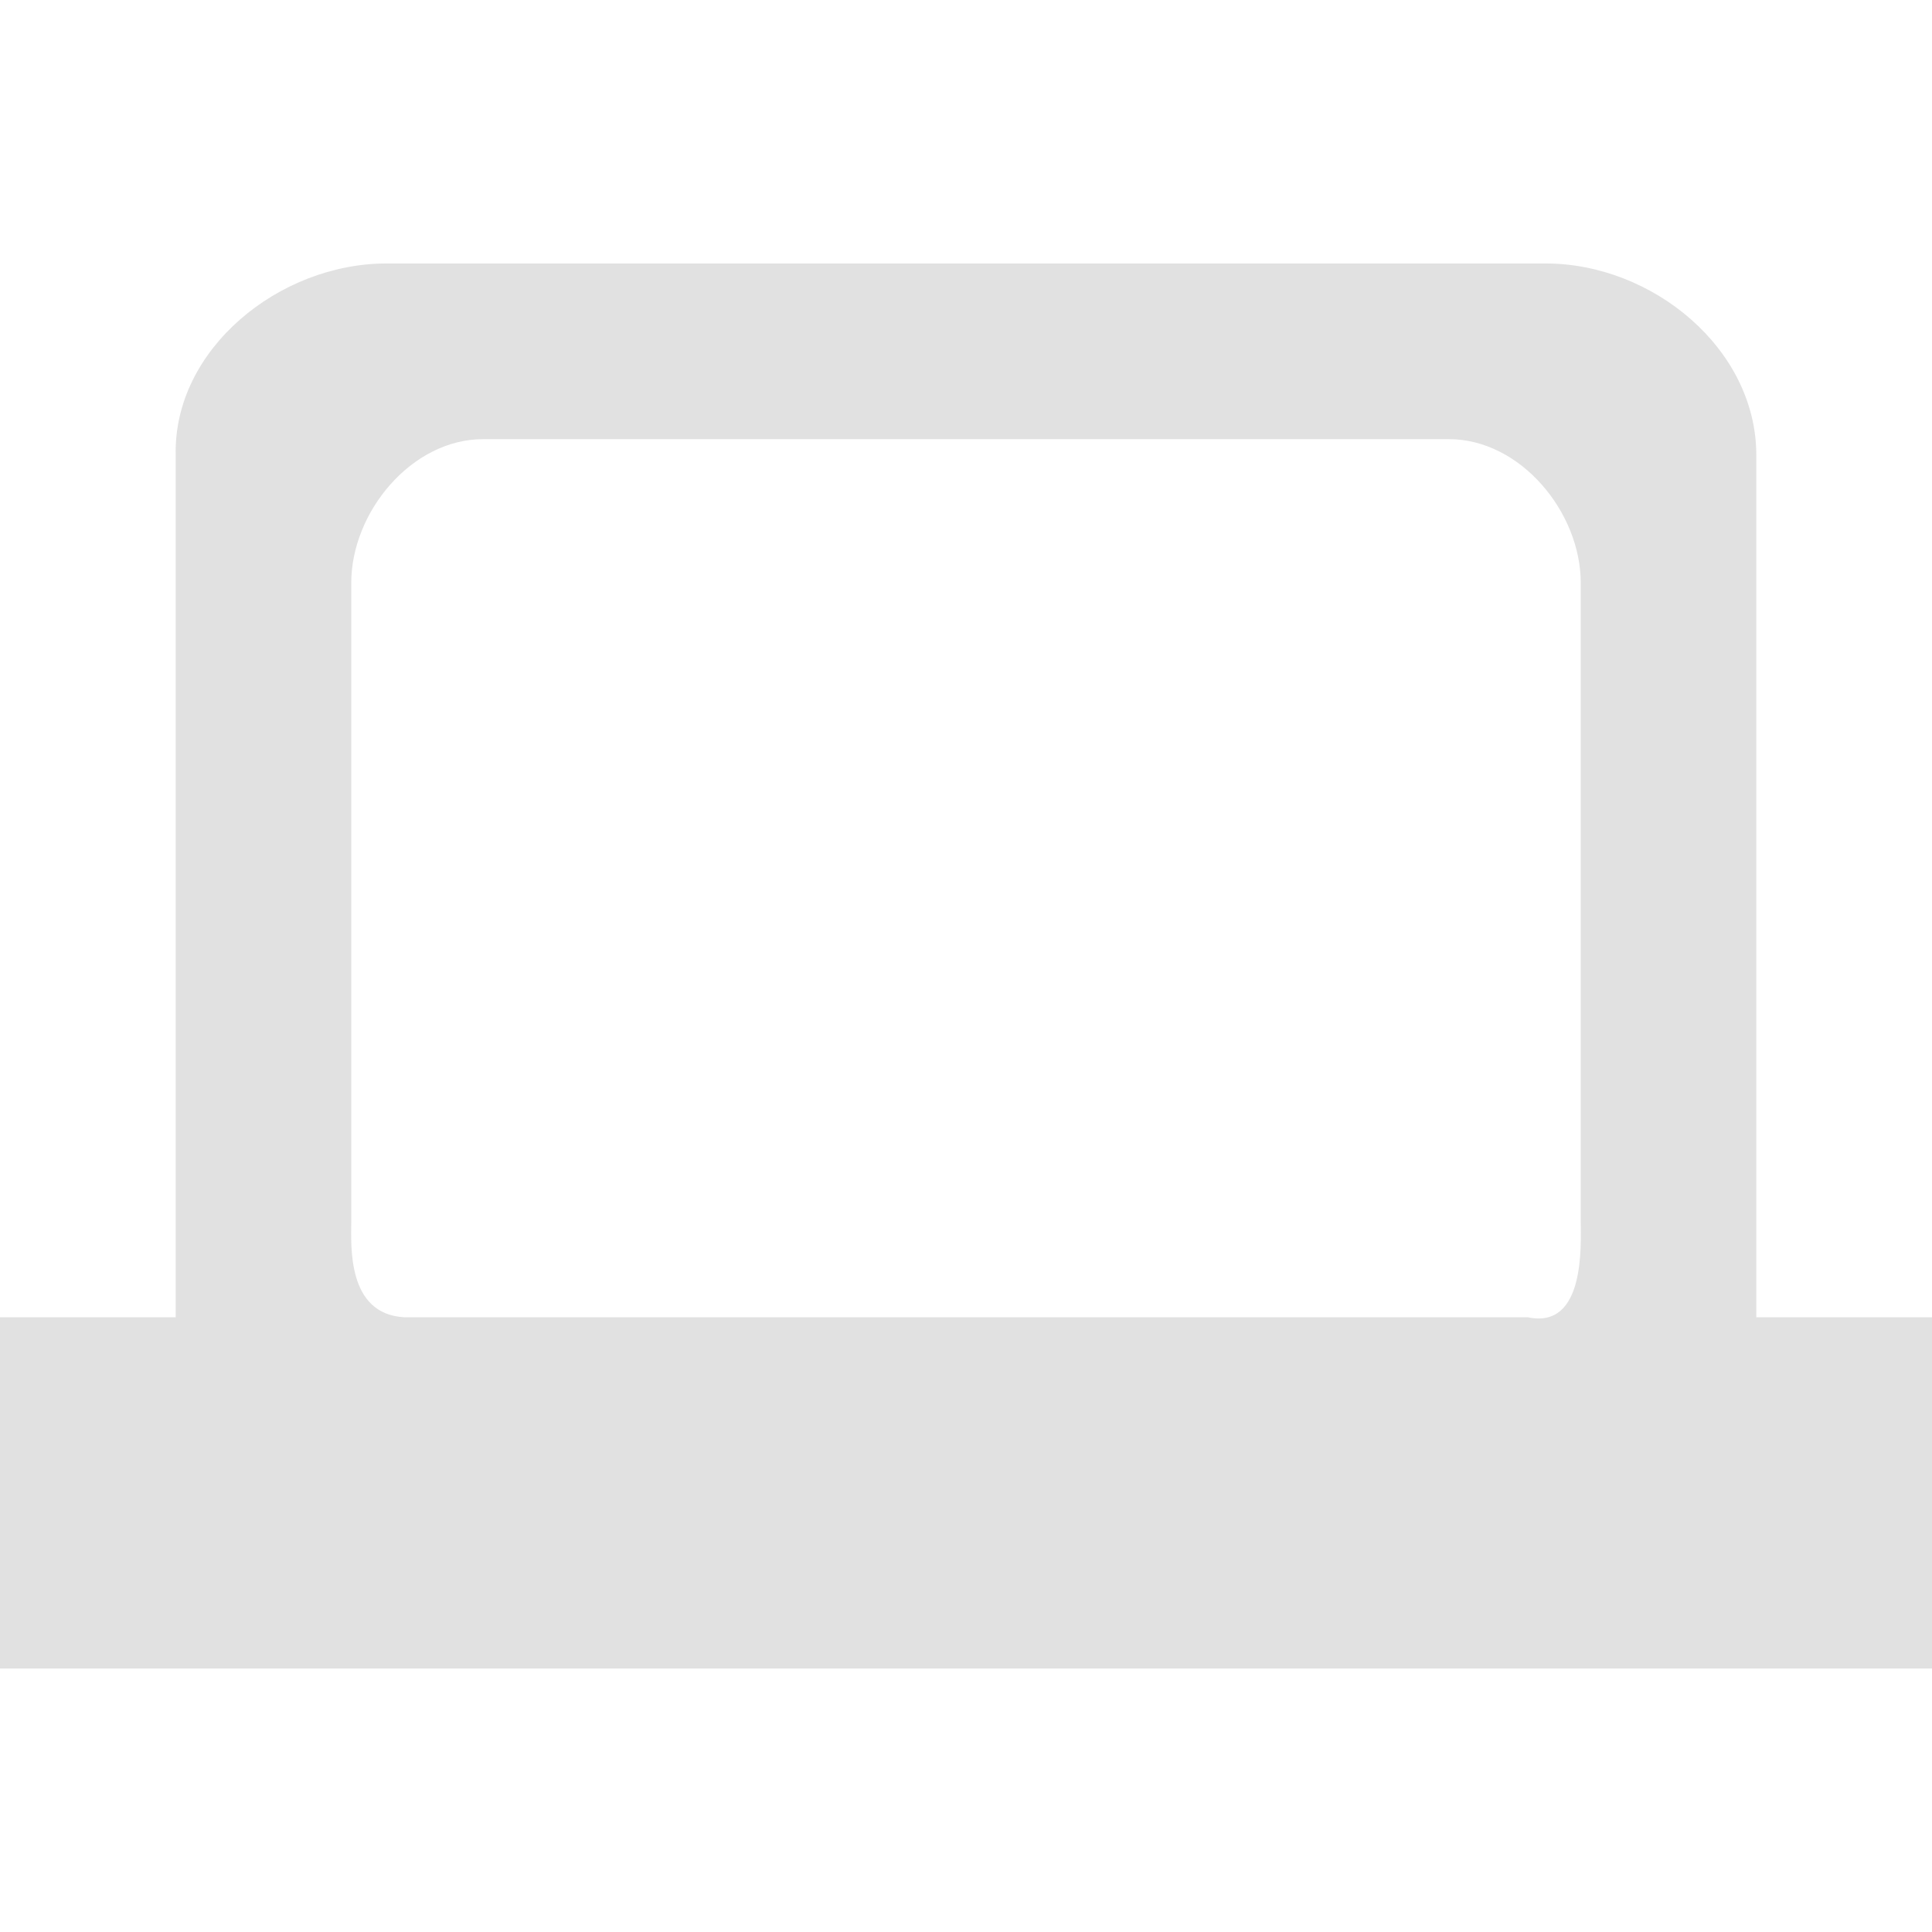 <svg xmlns="http://www.w3.org/2000/svg" style="isolation:isolate" width="16" height="16" version="1.1" id="svg56218"><defs id="defs56214"><style id="current-color-scheme" type="text/css"/></defs><path d="M3.2 2.182c-.886 0-1.764.708-1.745 1.587v7.14H0v2.909h16v-2.909h-1.455v-7.14c0-.88-.859-1.587-1.745-1.587H3.2zM4 3.637h8c.591 0 1.091.604 1.091 1.19v5.288c0 .194.04.896-.438.794H3.347c-.478-.027-.438-.6-.438-.794V4.827c0-.586.5-1.19 1.091-1.19z" fill="currentColor" color="#e1e1e1" id="path56216"/></svg>